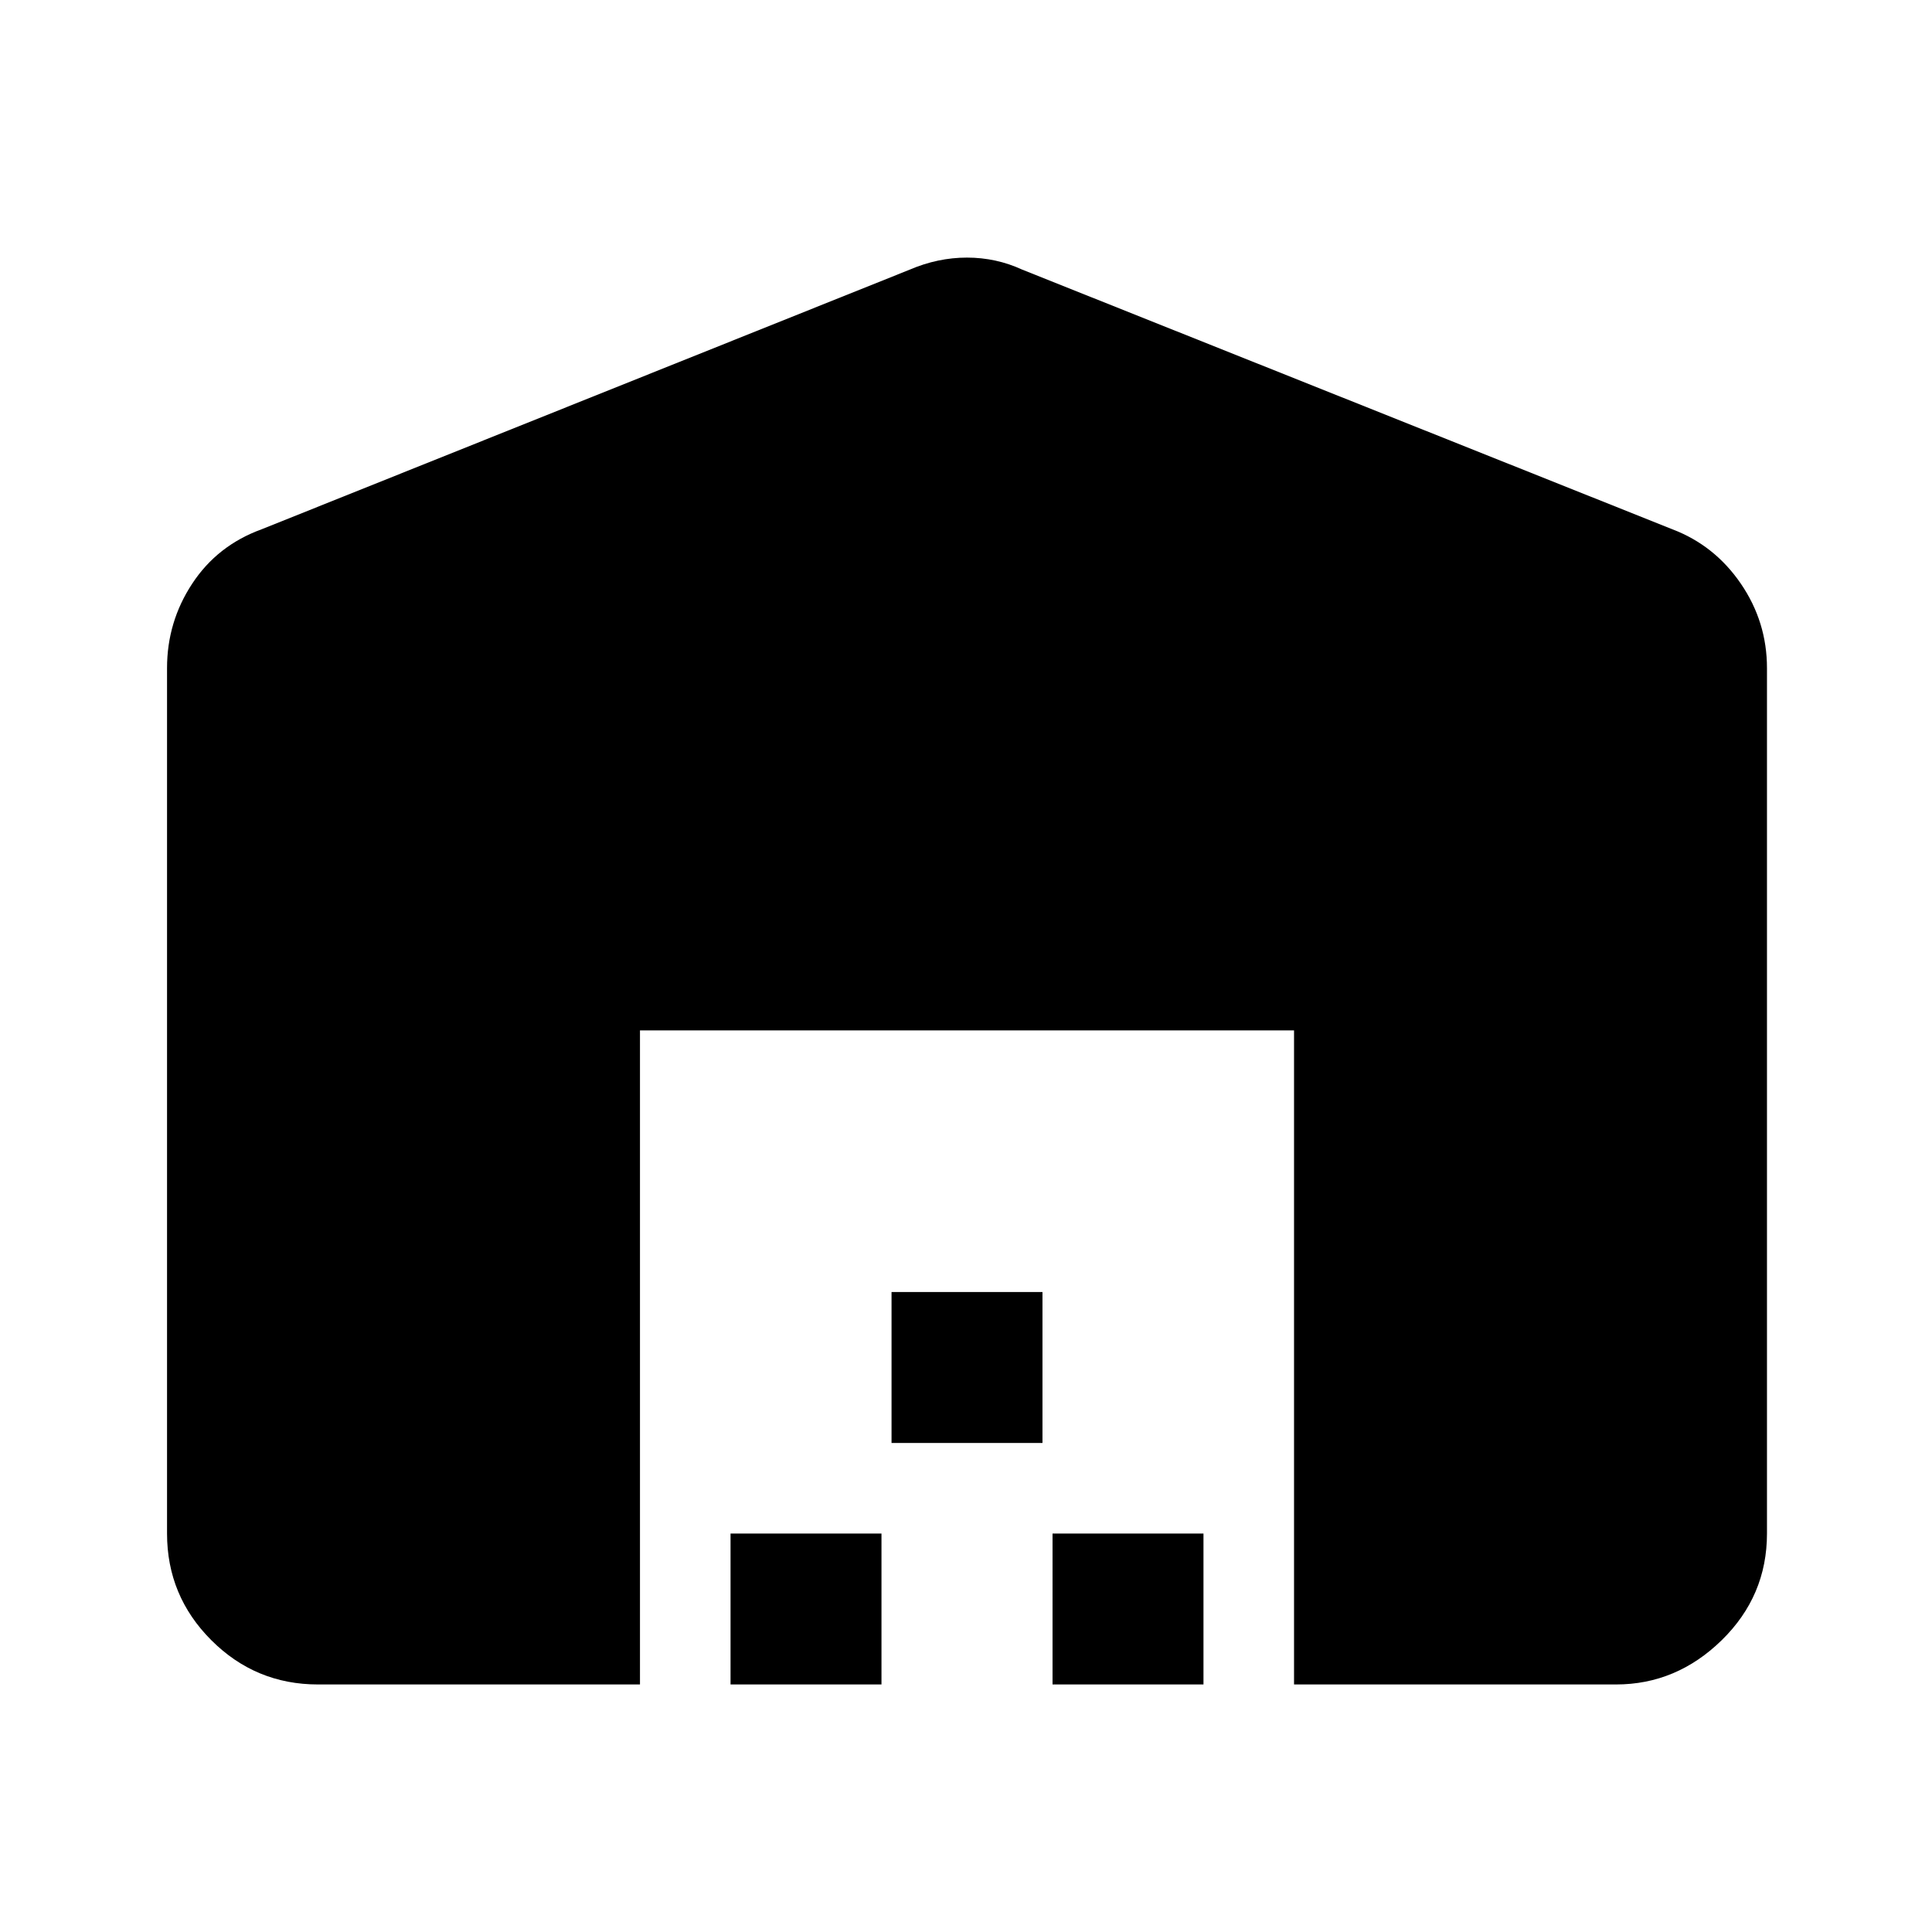 <svg xmlns="http://www.w3.org/2000/svg" height="24" width="24"><path d="M7.95 20.925h-4q-.775 0-1.325-.55-.55-.55-.55-1.325V8.3q0-.575.313-1.05.312-.475.862-.675L11.3 3.35q.35-.15.712-.15.363 0 .688.15l8.075 3.225q.525.2.85.675.325.475.325 1.05v10.75q0 .775-.562 1.325-.563.55-1.313.55h-4V12.8H7.95Zm1.125 0V19.05h1.875v1.875Zm2-3V16.05h1.875v1.875Zm2 3V19.05h1.875v1.875Z"/></svg>